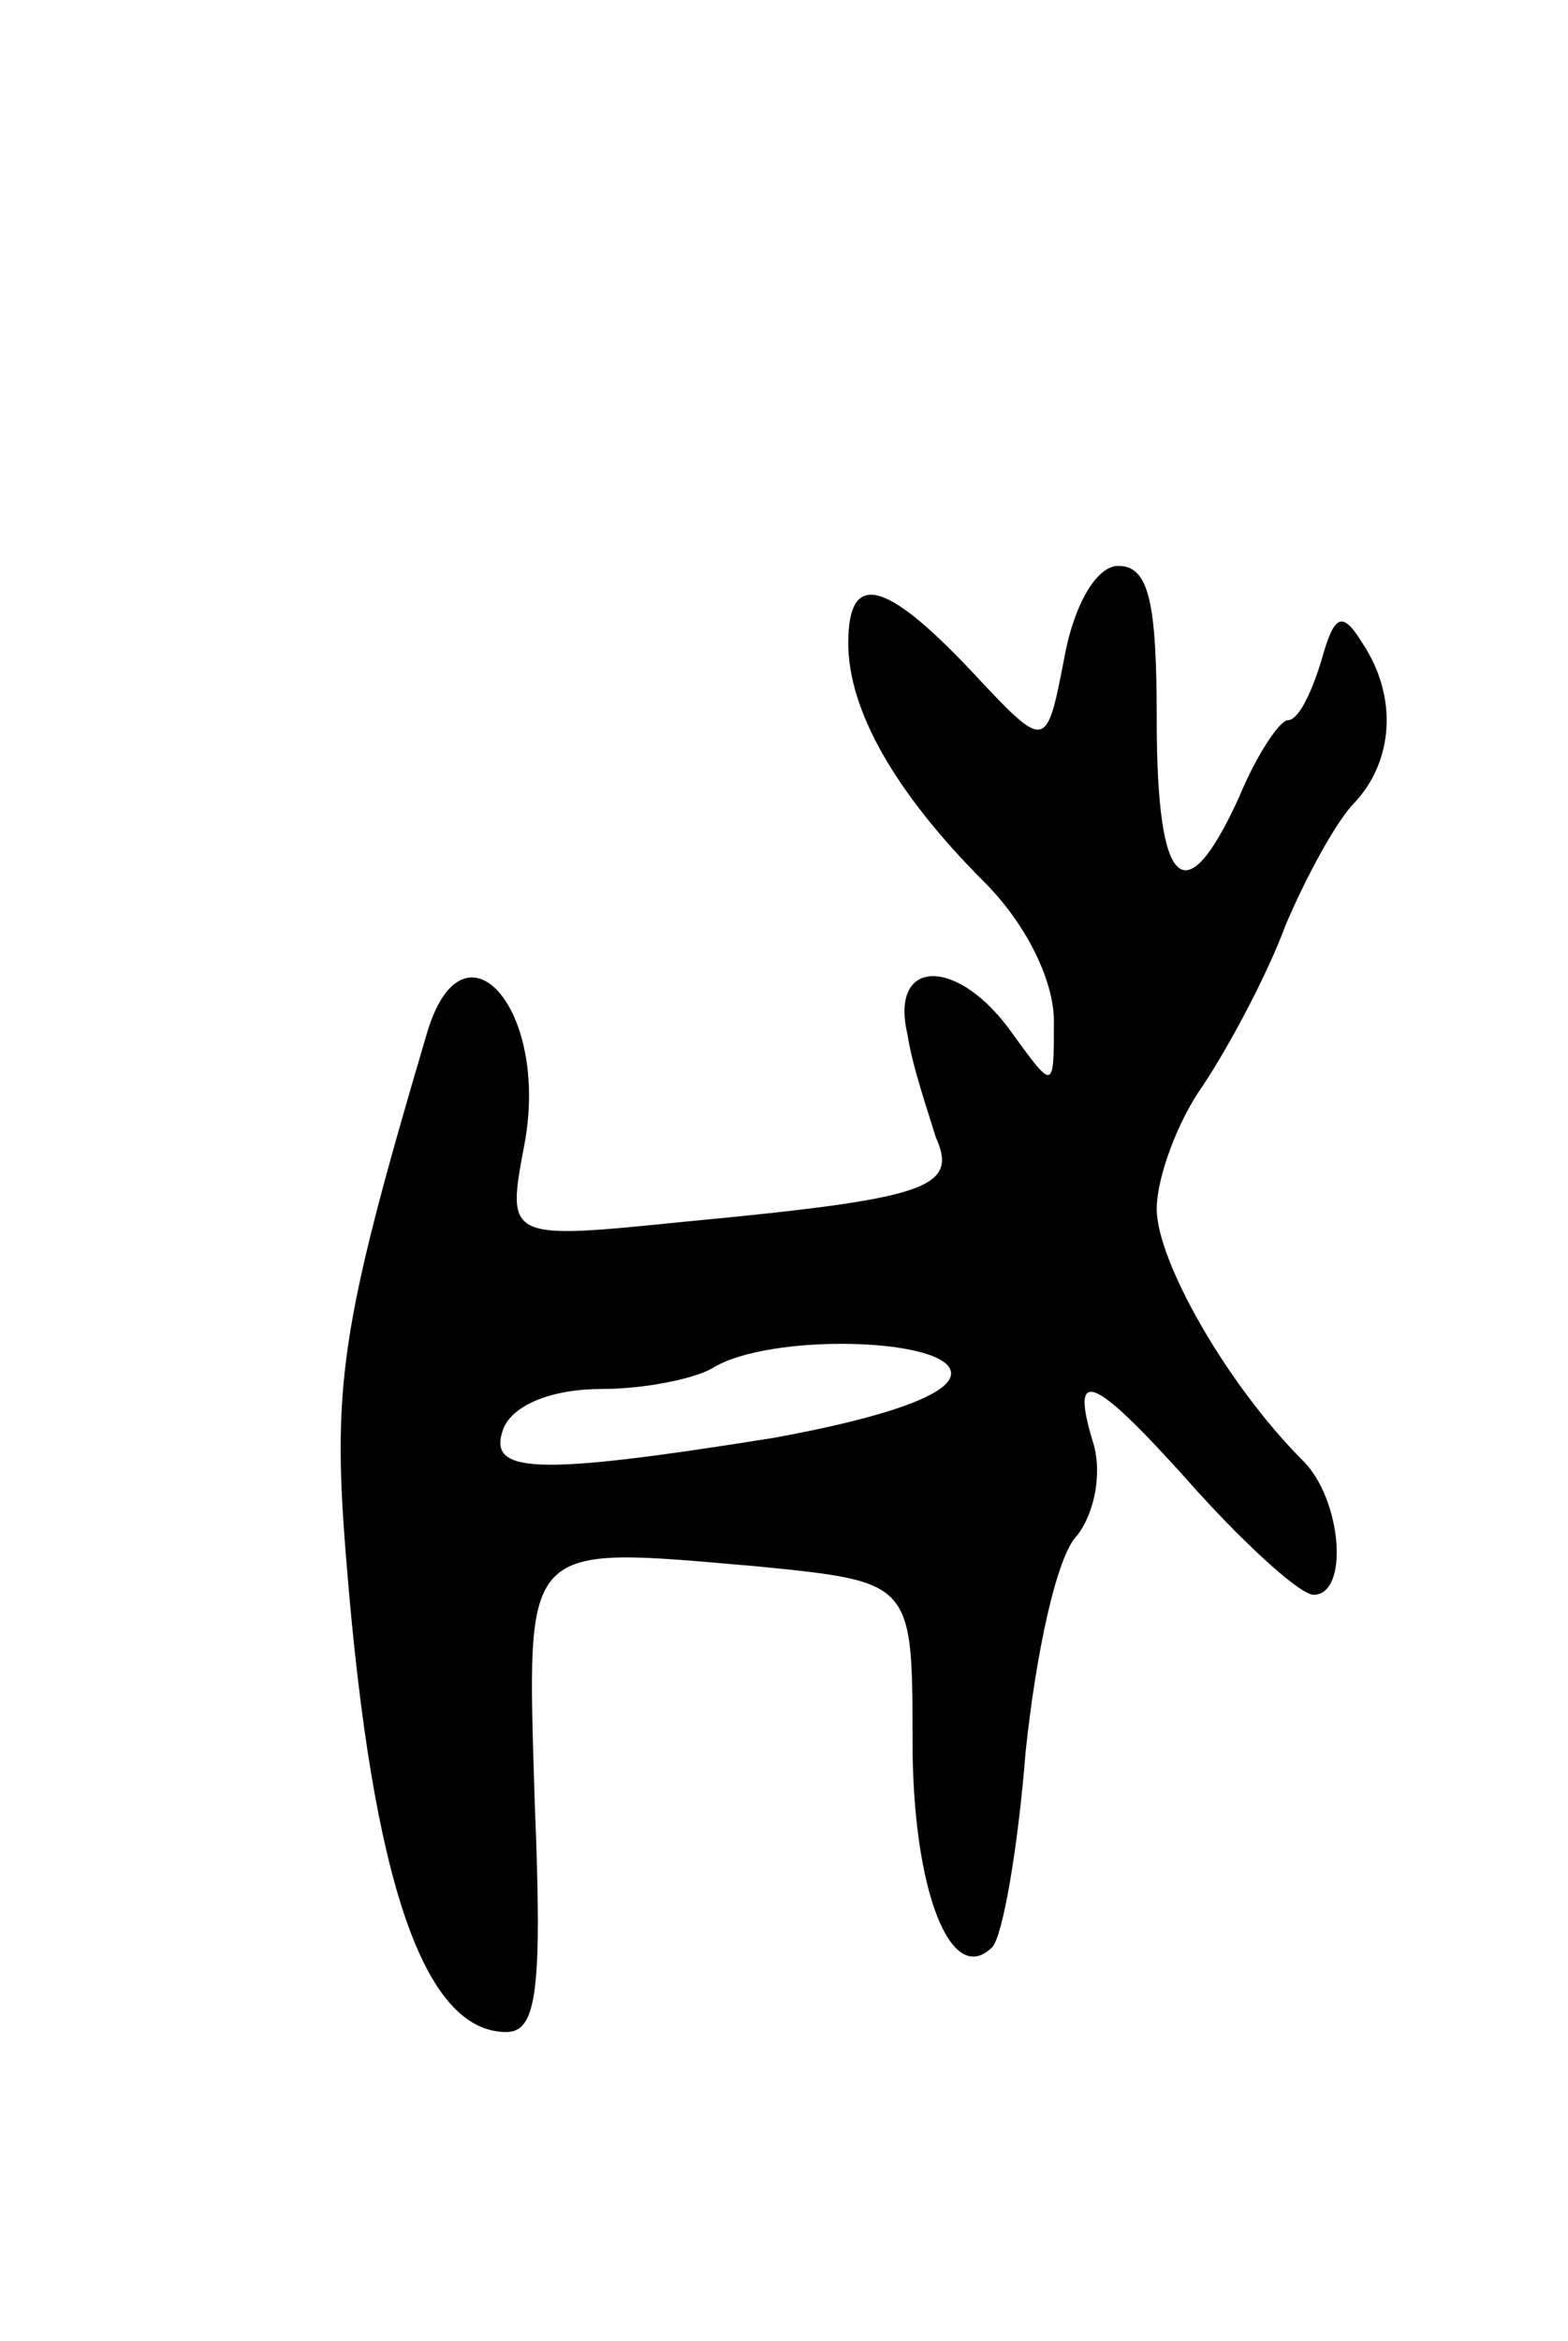 <svg version="1.0" xmlns="http://www.w3.org/2000/svg"
 width="61pt" height="91pt" viewBox="0 0 61 91"
 preserveAspectRatio="xMidYMid meet">
<g transform="translate(0,91) scale(0.1,-0.1)"
fill="#000000" stroke="none">
<path d="M414 654 c-7 -36 -7 -36 -36 -5 -34 36 -48 39 -48 11 0 -26 18 -58
53 -93 16 -16 27 -38 27 -54 0 -27 0 -27 -16 -5 -21 30 -48 30 -41 0 2 -13 8
-30 11 -40 9 -20 -3 -24 -98 -33 -69 -7 -69 -7 -62 30 10 53 -24 91 -38 43
-34 -115 -37 -137 -31 -208 10 -122 30 -180 62 -180 12 0 14 17 11 90 -3 102
-6 99 87 91 60 -6 60 -6 60 -68 0 -58 15 -96 31 -80 4 4 10 38 13 76 4 38 12
76 20 84 7 9 10 25 6 37 -9 30 1 25 41 -20 20 -22 40 -40 45 -40 14 0 11 37
-4 52 -30 30 -57 78 -57 98 0 12 8 34 18 48 10 15 25 43 32 62 8 19 20 41 27
48 15 16 17 41 3 62 -8 13 -11 11 -16 -7 -4 -13 -9 -23 -13 -23 -3 0 -12 -13
-19 -30 -21 -46 -32 -36 -32 30 0 46 -3 60 -15 60 -8 0 -17 -14 -21 -36z m-44
-278 c0 -8 -25 -17 -69 -25 -94 -15 -112 -14 -105 4 4 9 19 15 38 15 17 0 36
4 43 8 22 14 93 12 93 -2z"/>
</g>
</svg>
